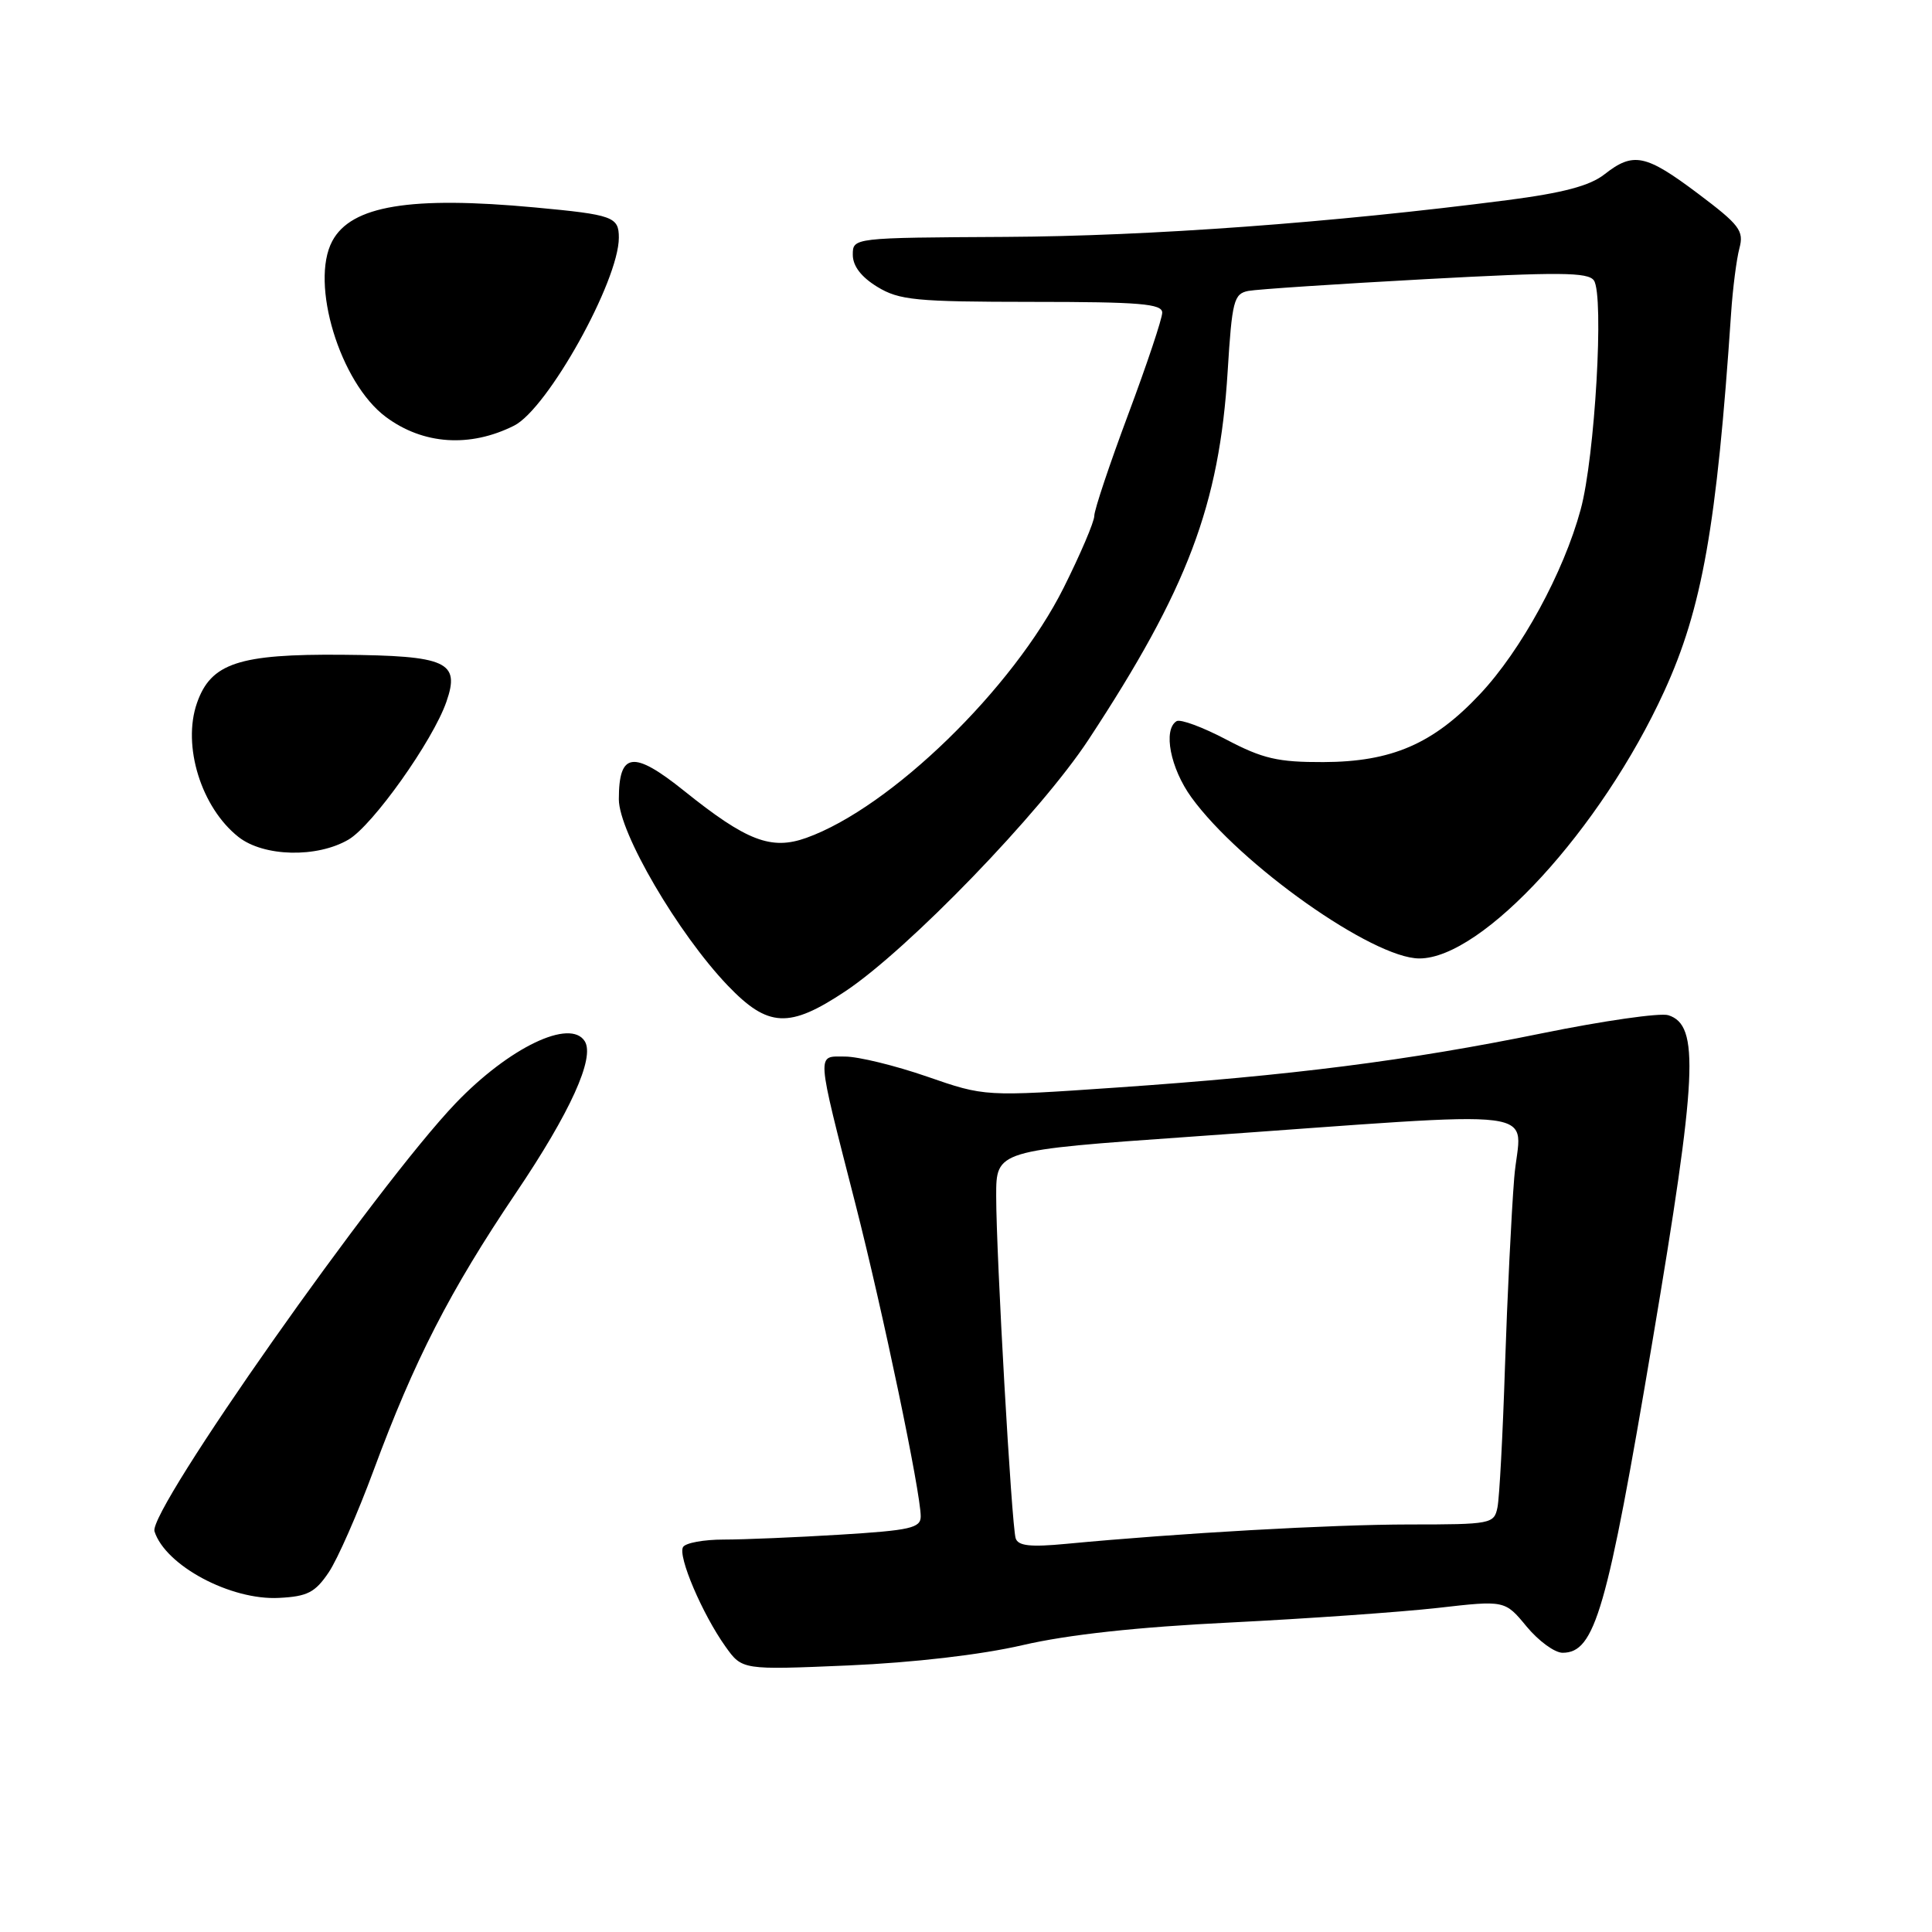 <?xml version="1.0" encoding="UTF-8" standalone="no"?>
<!DOCTYPE svg PUBLIC "-//W3C//DTD SVG 1.1//EN" "http://www.w3.org/Graphics/SVG/1.1/DTD/svg11.dtd" >
<svg xmlns="http://www.w3.org/2000/svg" xmlns:xlink="http://www.w3.org/1999/xlink" version="1.1" viewBox="0 0 256 256">
 <g >
 <path fill="currentColor"
d=" M 135.50 217.99 C 141.48 216.60 150.71 215.59 163.03 214.99 C 173.22 214.48 185.58 213.61 190.49 213.06 C 199.41 212.04 199.41 212.04 202.28 215.52 C 203.86 217.43 206.00 219.00 207.05 219.00 C 211.34 219.00 212.94 213.46 218.95 177.77 C 224.91 142.42 225.23 135.84 221.06 134.52 C 219.99 134.18 212.45 135.26 204.31 136.92 C 186.51 140.55 171.16 142.51 147.89 144.11 C 130.50 145.31 130.50 145.31 122.83 142.65 C 118.61 141.19 113.73 140.00 111.97 140.00 C 108.17 140.00 108.09 138.96 113.34 159.50 C 117.00 173.82 122.00 197.76 122.00 200.93 C 122.00 202.47 120.62 202.78 111.34 203.35 C 105.48 203.71 98.54 204.00 95.90 204.00 C 93.27 204.00 90.84 204.44 90.51 204.99 C 89.78 206.17 93.05 213.86 96.13 218.18 C 98.34 221.28 98.34 221.28 112.42 220.68 C 121.09 220.30 129.96 219.27 135.50 217.99 Z  M 43.56 208.34 C 44.73 206.60 47.40 200.52 49.50 194.84 C 54.90 180.24 59.61 171.05 68.37 158.06 C 75.57 147.39 78.84 140.17 77.49 137.98 C 75.58 134.90 67.47 138.79 60.39 146.17 C 49.94 157.09 19.61 200.19 20.47 202.91 C 21.91 207.44 30.56 212.07 36.97 211.73 C 40.74 211.54 41.76 211.01 43.56 208.34 Z  M 112.01 131.35 C 120.35 125.80 137.92 107.62 144.24 98.00 C 157.37 78.03 161.57 66.92 162.67 49.23 C 163.25 39.85 163.49 38.93 165.40 38.55 C 166.56 38.33 177.12 37.63 188.89 36.99 C 206.59 36.03 210.43 36.06 211.20 37.16 C 212.57 39.14 211.34 60.56 209.45 67.50 C 207.19 75.86 201.56 86.18 196.10 91.98 C 189.92 98.57 184.41 100.95 175.35 100.98 C 169.32 101.00 167.31 100.53 162.50 98.00 C 159.37 96.35 156.40 95.25 155.90 95.56 C 154.08 96.69 155.08 101.81 157.87 105.66 C 164.32 114.56 181.92 127.00 188.07 127.00 C 196.44 127.00 212.16 109.86 220.51 91.62 C 225.55 80.63 227.48 69.69 229.38 41.50 C 229.60 38.20 230.10 34.33 230.48 32.90 C 231.10 30.58 230.52 29.81 224.99 25.65 C 218.04 20.43 216.42 20.10 212.60 23.10 C 210.66 24.62 207.14 25.56 199.72 26.52 C 176.59 29.51 152.34 31.29 133.25 31.39 C 113.00 31.50 113.00 31.50 113.00 33.76 C 113.00 35.25 114.12 36.71 116.25 38.01 C 119.16 39.78 121.32 39.99 136.75 40.00 C 151.05 40.00 154.00 40.25 154.00 41.43 C 154.00 42.22 151.97 48.28 149.50 54.89 C 147.03 61.51 145.00 67.56 145.00 68.35 C 145.00 69.13 143.17 73.42 140.94 77.88 C 134.25 91.25 118.03 107.01 106.85 111.02 C 102.19 112.69 98.93 111.44 90.67 104.81 C 83.91 99.39 82.00 99.63 82.00 105.91 C 82.00 110.29 89.86 123.73 96.44 130.60 C 101.78 136.17 104.57 136.30 112.01 131.35 Z  M 46.18 111.25 C 49.39 109.37 57.35 98.17 59.15 92.99 C 61.00 87.68 59.23 86.88 45.40 86.76 C 31.65 86.64 27.94 87.87 26.10 93.15 C 24.12 98.82 26.67 107.02 31.61 110.91 C 34.95 113.53 42.00 113.70 46.18 111.25 Z  M 68.12 56.40 C 72.56 54.17 82.00 37.23 82.00 31.49 C 82.00 28.73 81.23 28.45 70.91 27.49 C 54.37 25.95 46.54 27.25 44.03 31.94 C 41.04 37.53 45.05 50.72 51.12 55.24 C 56.05 58.92 62.27 59.34 68.12 56.40 Z  M 134.58 203.83 C 134.04 202.11 132.00 166.30 132.00 158.46 C 132.00 152.43 132.00 152.43 157.75 150.62 C 206.79 147.17 201.40 146.48 200.64 156.10 C 200.27 160.72 199.72 171.93 199.42 181.00 C 199.13 190.07 198.68 198.51 198.42 199.75 C 197.98 201.92 197.57 202.00 186.73 202.00 C 176.36 202.01 156.34 203.14 141.25 204.57 C 136.52 205.02 134.90 204.84 134.58 203.83 Z "/>
</g>
</svg>